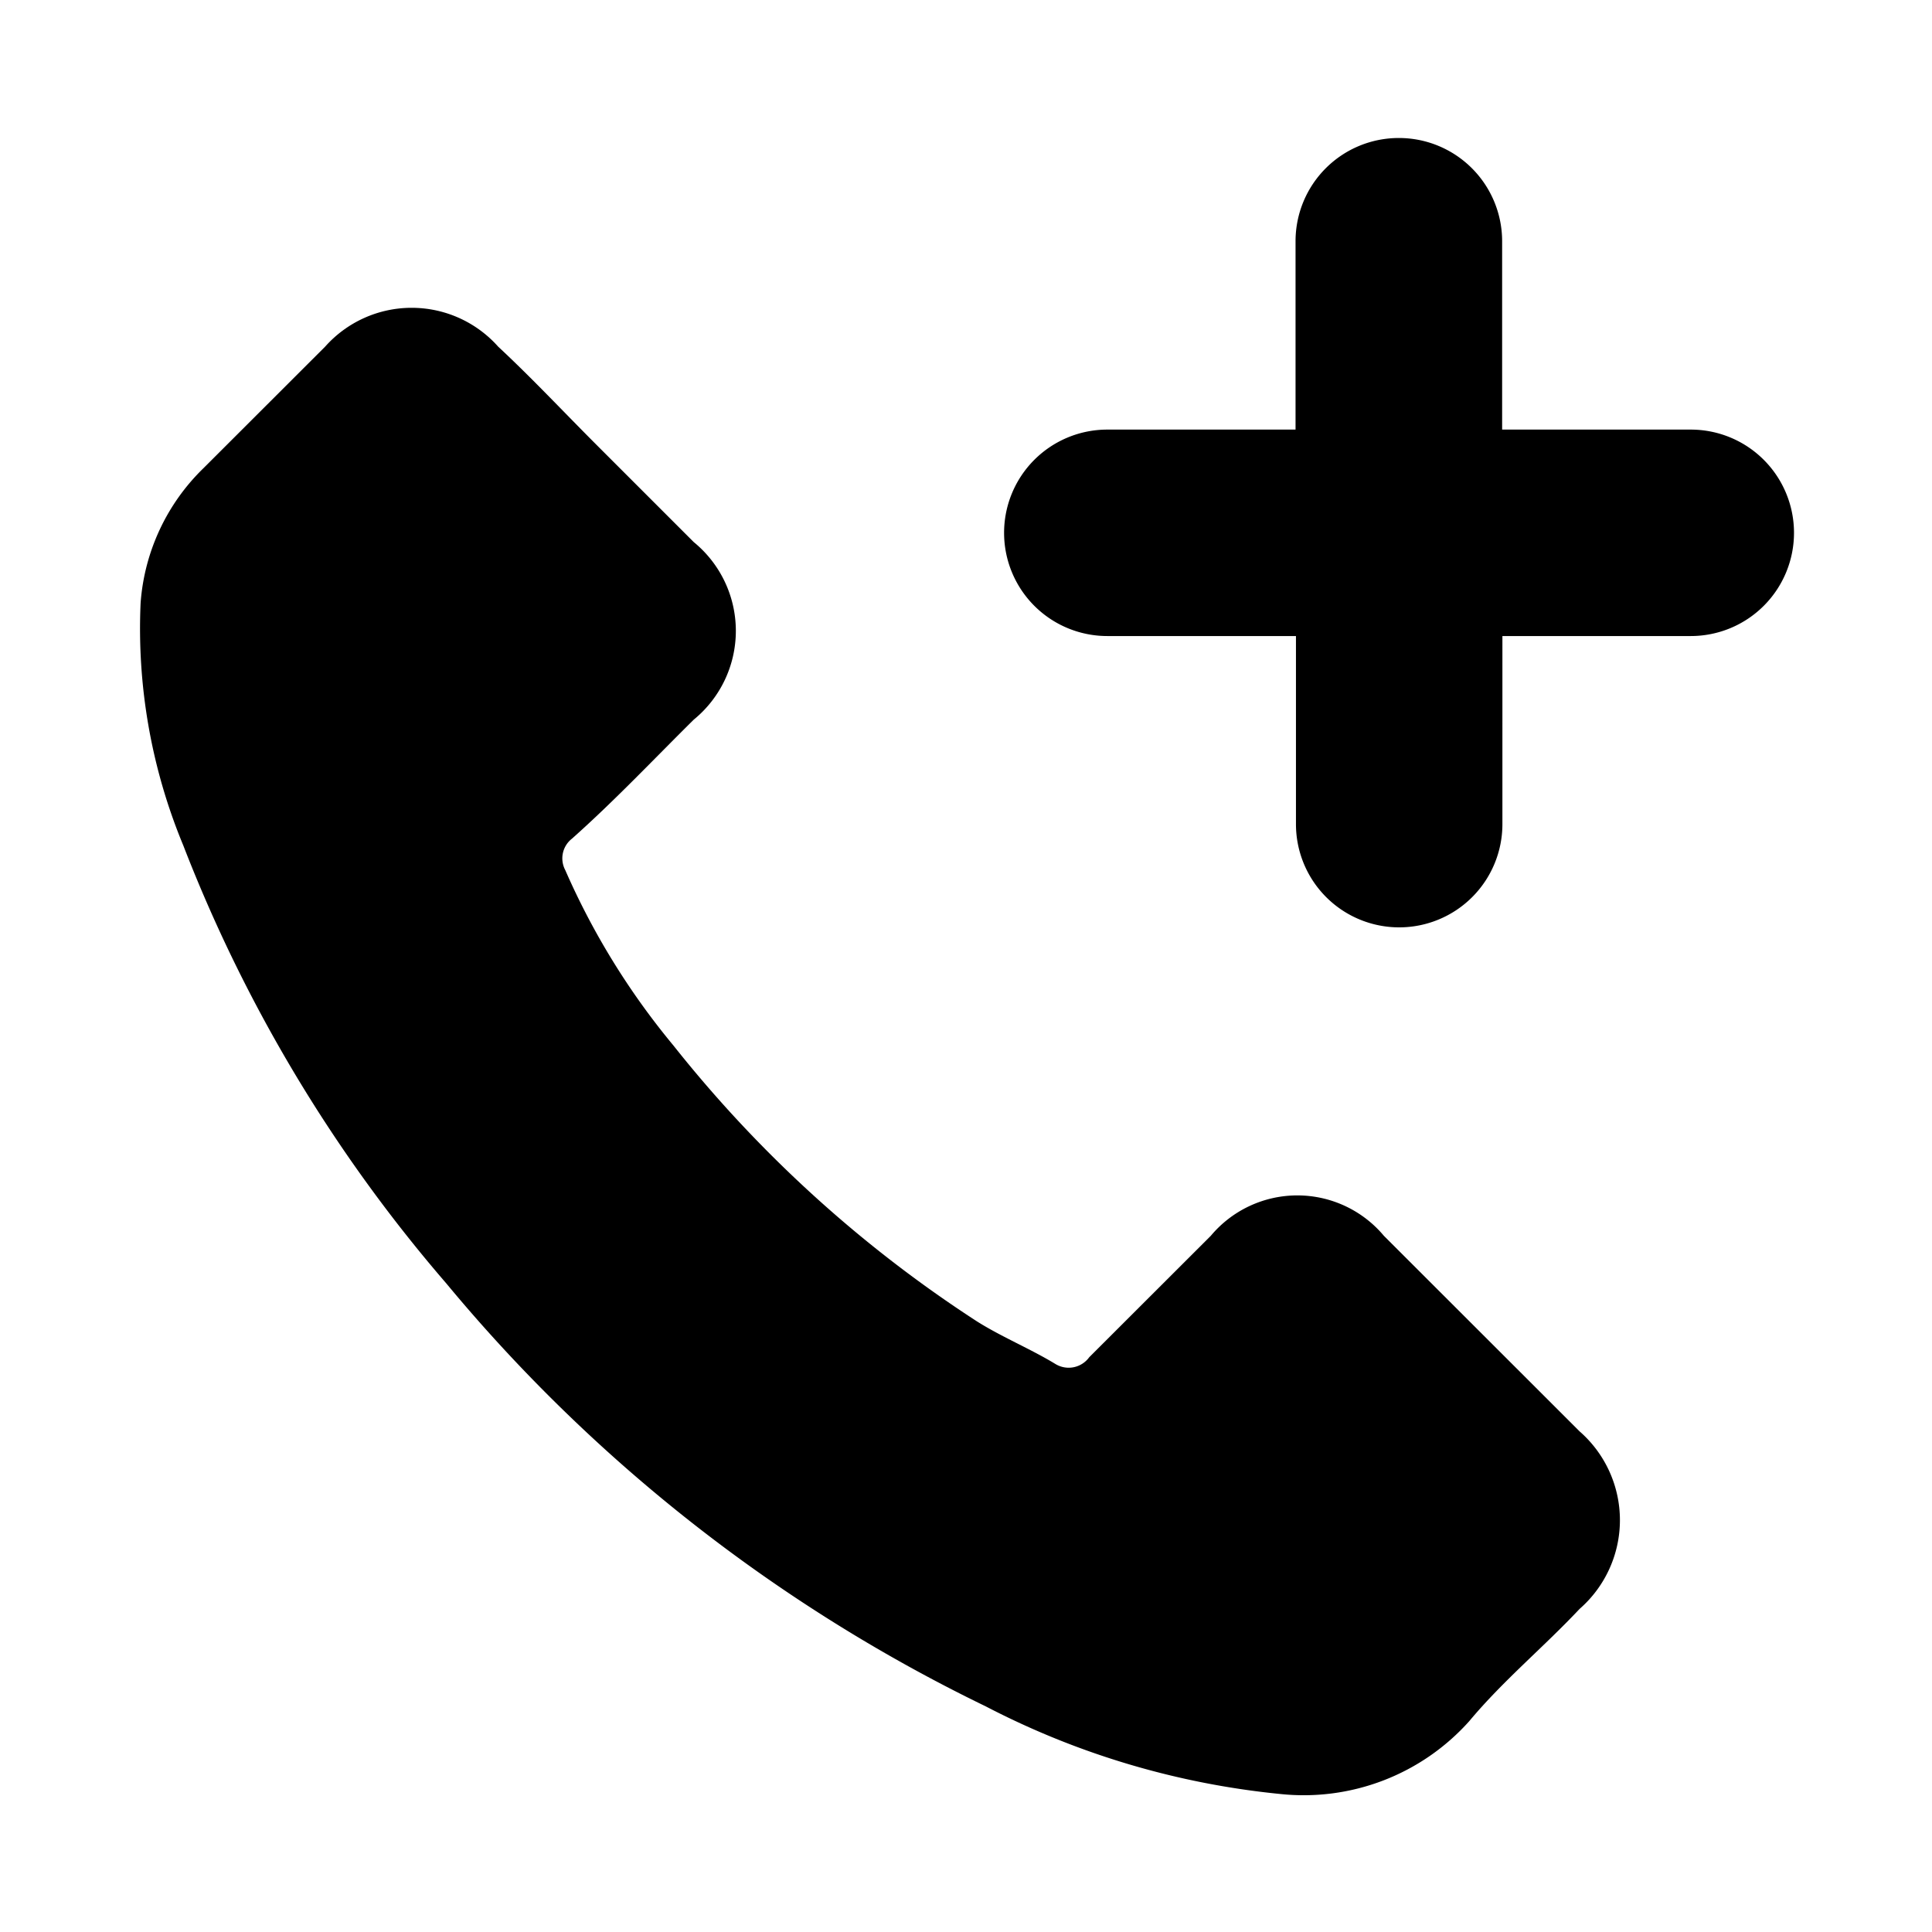 <svg xmlns="http://www.w3.org/2000/svg" width="14" height="14" viewBox="0 0 14 14">
<defs>
    <style>
      .cls-1 {
        fill: #000000;
        fill-rule: evenodd;
      }
    </style>
  </defs>
  <path class="cls-1" d="M1.328,6.126a4.1,4.1,0,0,1-.309-1.758,1.515,1.515,0,0,1,.456-0.976l0.881-.88a0.839,0.839,0,0,1,1.254,0c0.245,0.228.474,0.473,0.717,0.716l0.7,0.7a0.831,0.831,0,0,1,0,1.287C4.731,5.508,4.456,5.8,4.145,6.077a0.181,0.181,0,0,0-.049.228,5.334,5.334,0,0,0,.783,1.27,9.178,9.178,0,0,0,2.2,2c0.179,0.113.39,0.2,0.569,0.309a0.184,0.184,0,0,0,.245-0.049l0.881-.88a0.818,0.818,0,0,1,1.254,0l1.418,1.417a0.854,0.854,0,0,1,0,1.287c-0.26.277-.555,0.52-0.8,0.814A1.609,1.609,0,0,1,9.278,13a5.878,5.878,0,0,1-2.135-.635A11.706,11.706,0,0,1,3.234,9.3,10.849,10.849,0,0,1,1.328,6.126Zm9.559-1.518V5.972a0.748,0.748,0,0,1-.748.748h0a0.748,0.748,0,0,1-.748-0.748V4.609H8.024a0.748,0.748,0,0,1-.748-0.748h0a0.748,0.748,0,0,1,.748-0.748H9.388V1.747A0.748,0.748,0,0,1,10.137,1h0a0.748,0.748,0,0,1,.748.748V3.113h1.367A0.748,0.748,0,0,1,13,3.861h0a0.748,0.748,0,0,1-.748.748H10.887Z"/>
</svg>

